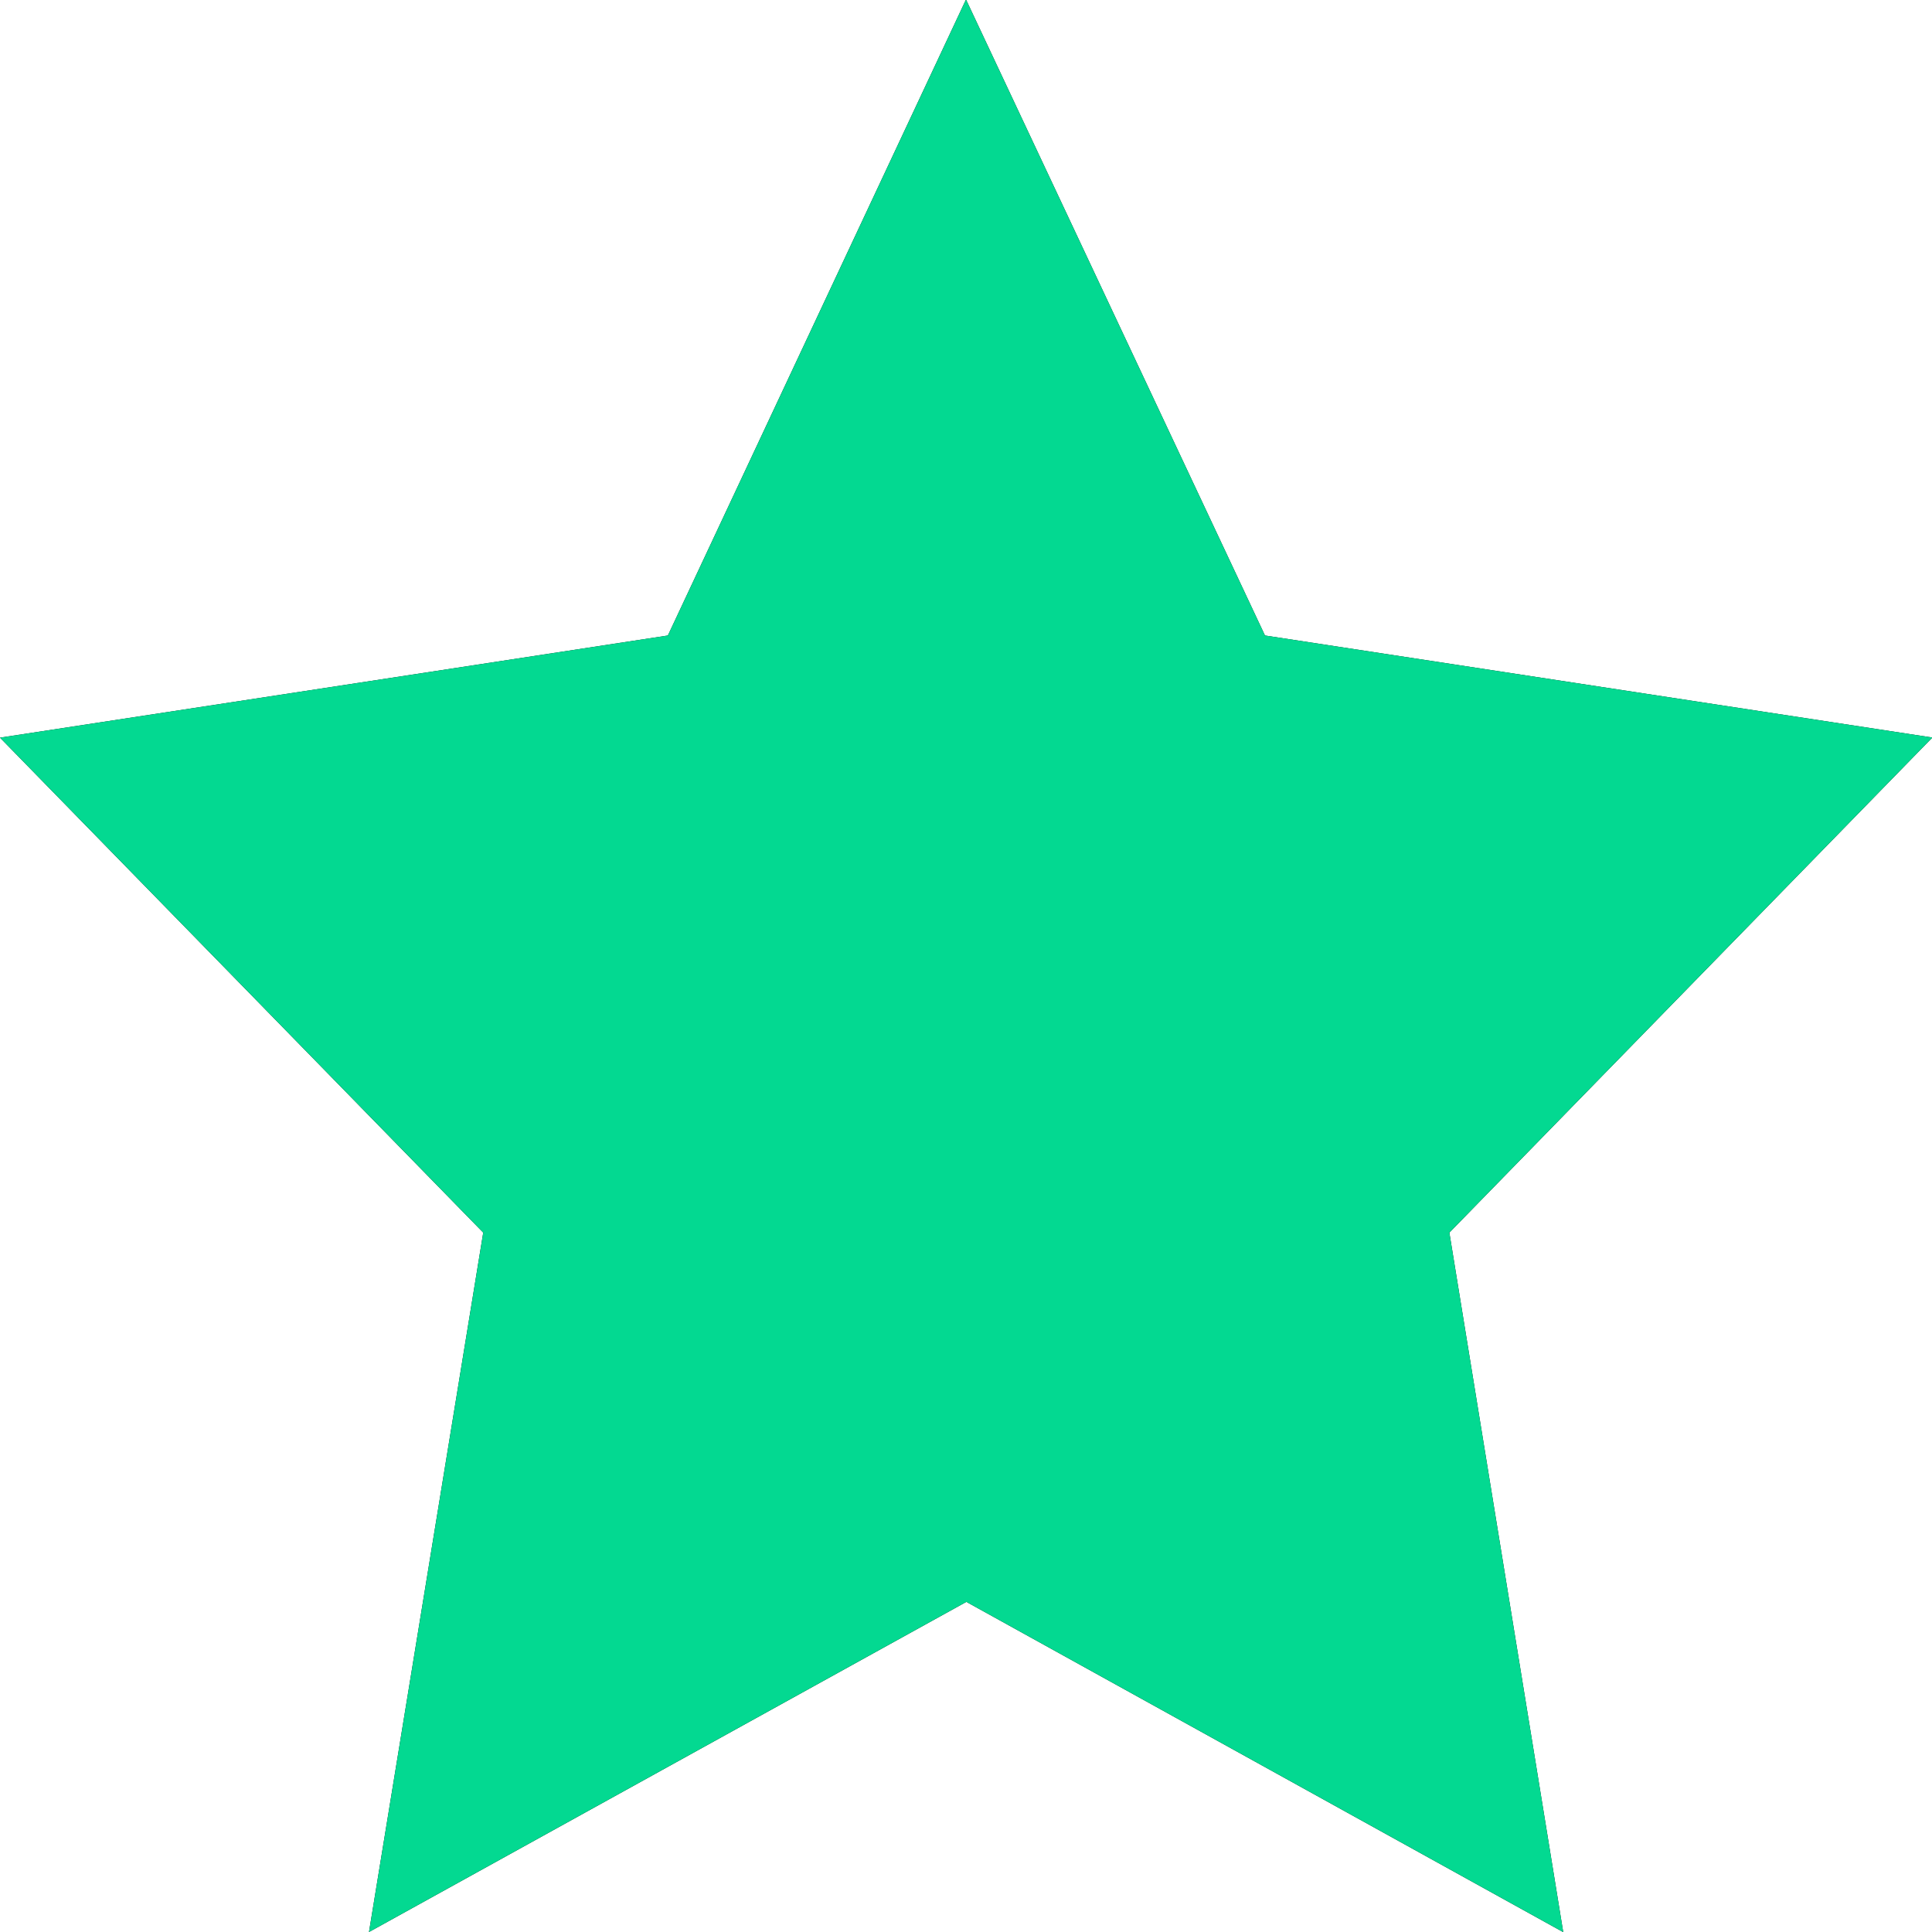 <svg xmlns="http://www.w3.org/2000/svg" width="16" height="16"><path fill="#000705" d="M8-.004l2.476 5.267 5.527.845-4 4.1.943 5.793-4.943-2.735L3.056 16l.946-5.792L0 6.109l5.531-.846z"/><path fill="#03d991" d="M8-.004l2.476 5.267 5.527.845-4 4.1.943 5.793-4.943-2.735L3.056 16l.946-5.792L0 6.109l5.531-.846z"/></svg>